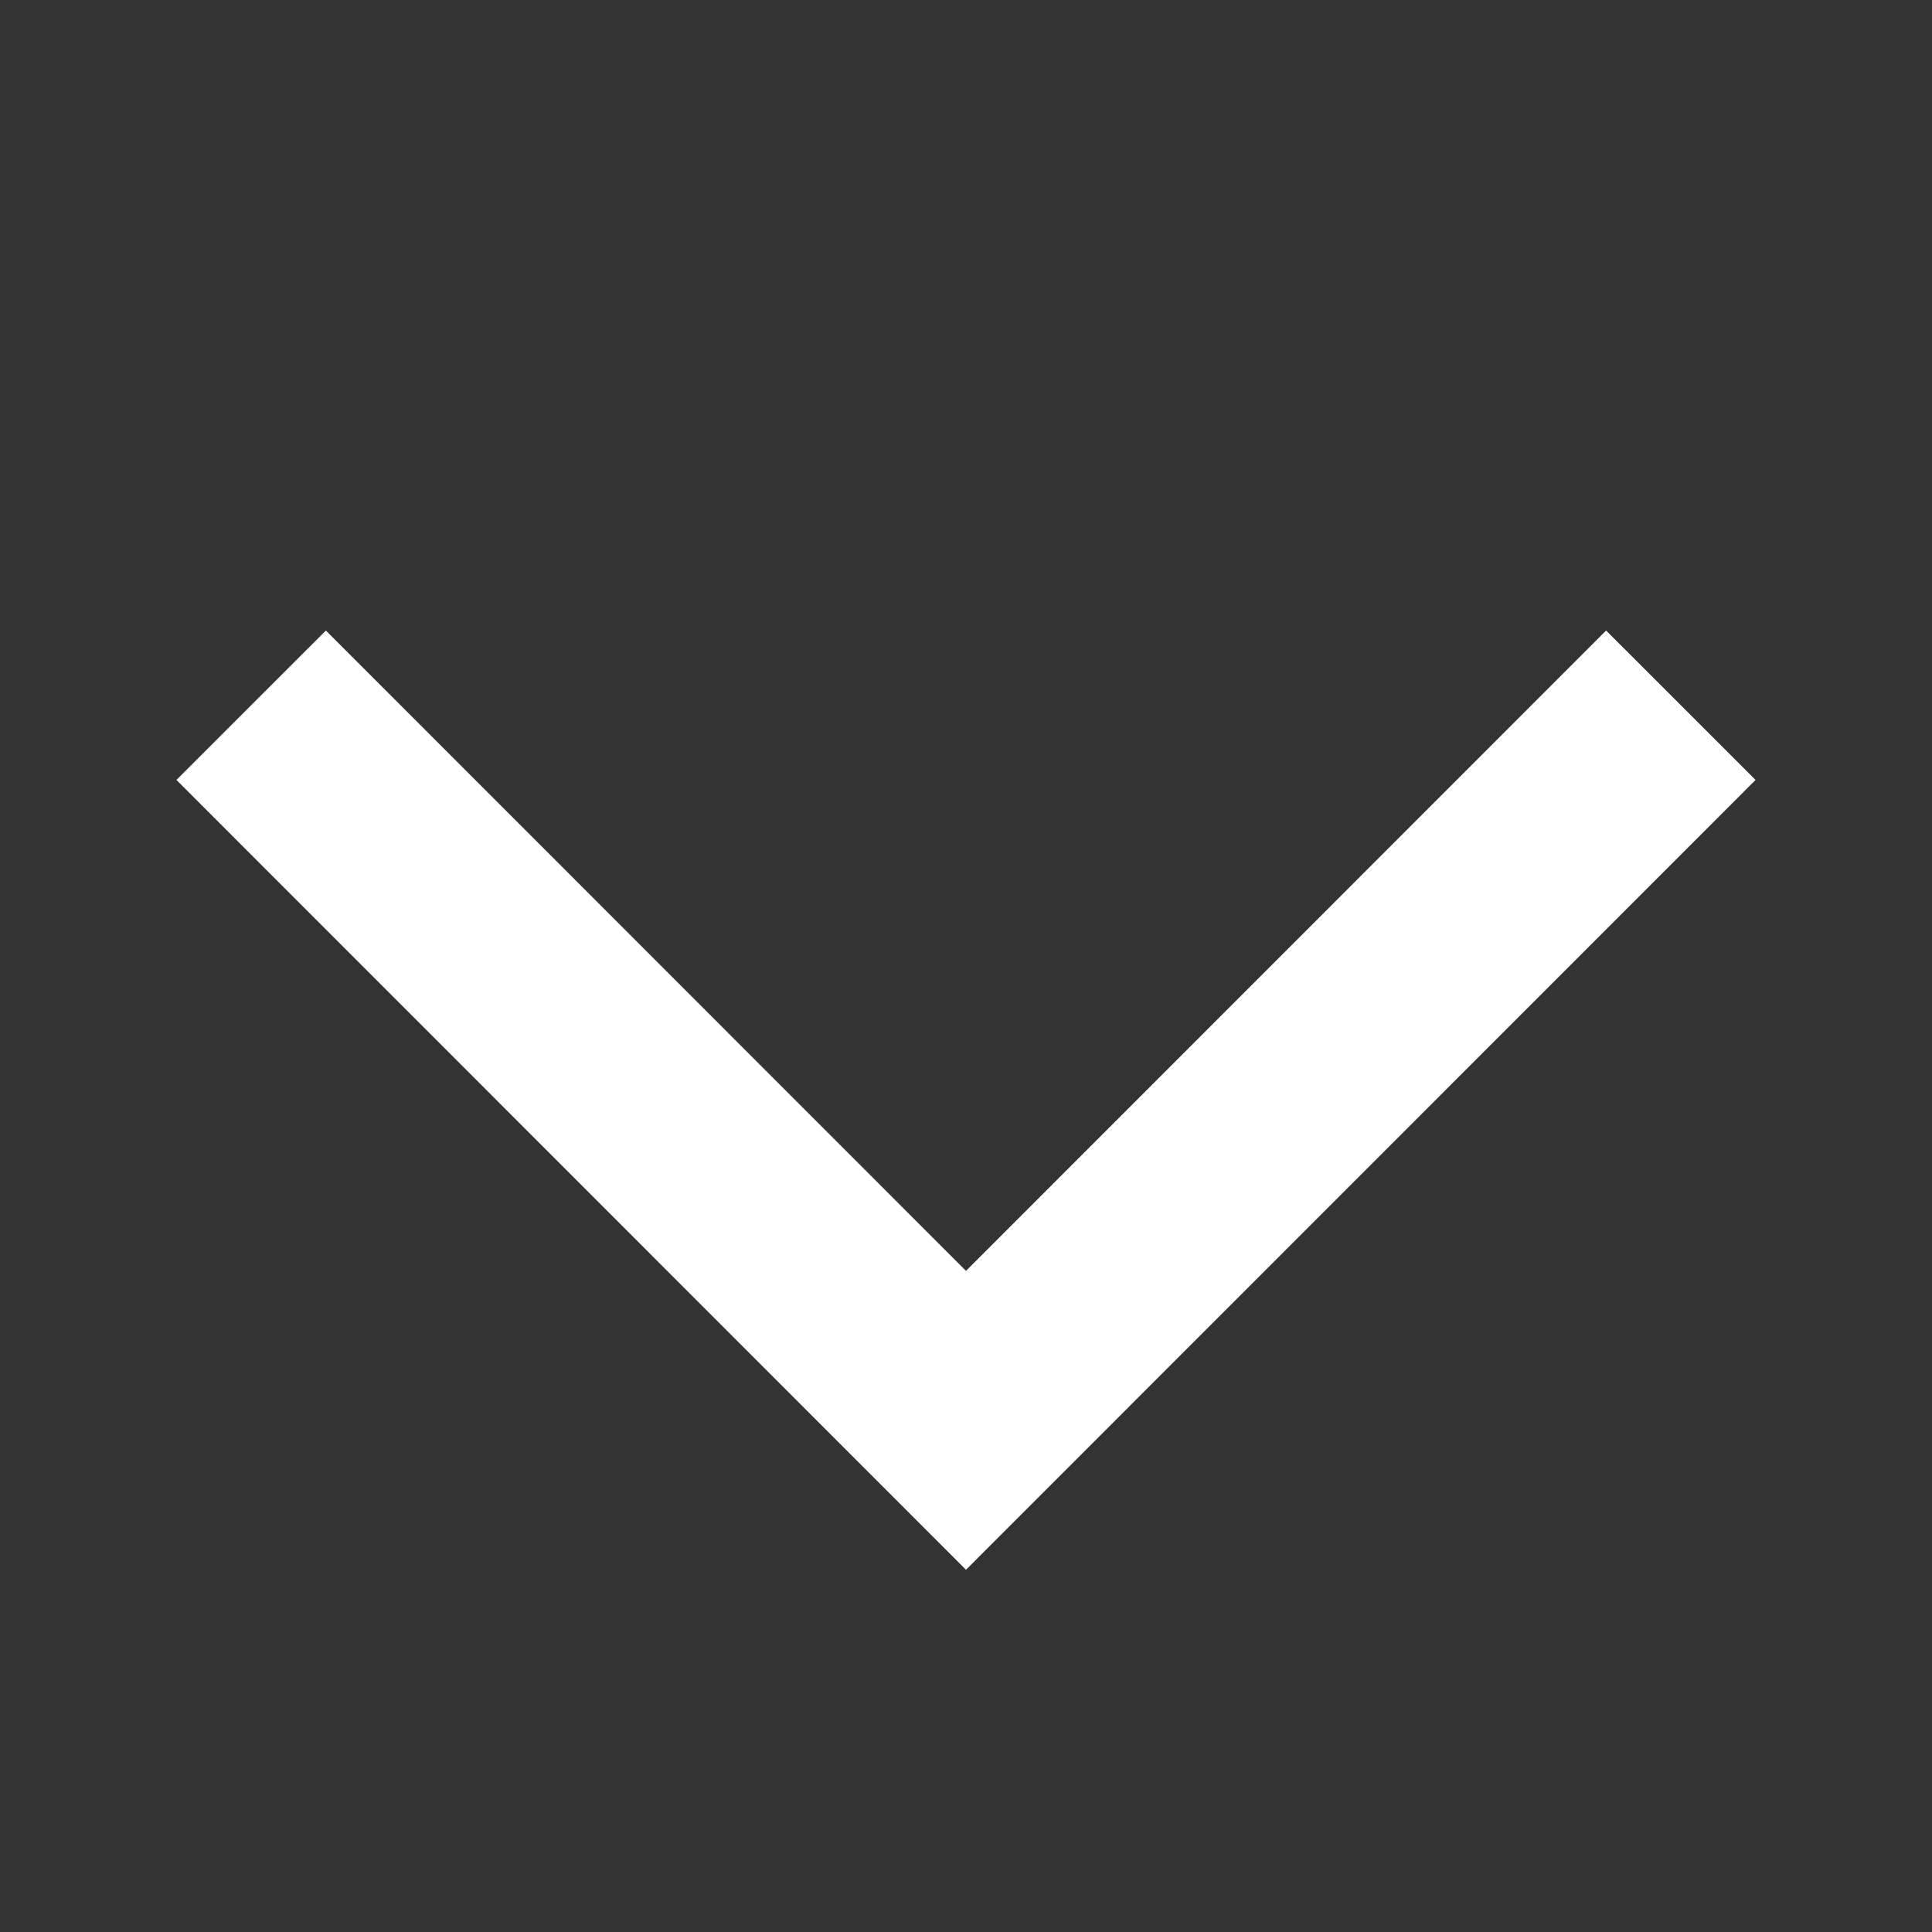 <?xml version="1.0" encoding="UTF-8" standalone="no"?>
<!DOCTYPE svg PUBLIC "-//W3C//DTD SVG 1.1//EN" "http://www.w3.org/Graphics/SVG/1.1/DTD/svg11.dtd">
<svg width="100%" height="100%" viewBox="0 0 32 32" version="1.1" xmlns="http://www.w3.org/2000/svg" xmlns:xlink="http://www.w3.org/1999/xlink" xml:space="preserve" xmlns:serif="http://www.serif.com/" style="fill:#fff;fill-rule:evenodd;clip-rule:evenodd;stroke-miterlimit:2;">
    <rect x="0" y="0" width="32" height="32" fill="#333333" stroke="none"/>
    <g transform="matrix(1,0,0,1,-3288,-412)">
        <g transform="matrix(1,0,0,1,2610,145)">
            <g id="Disclosure-Indicator" serif:id="Disclosure Indicator" transform="matrix(6.12323e-17,1,-1,6.12323e-17,973,-424)">
                <rect x="691" y="263" width="32" height="32" style="fill:none;"/>
                <g transform="matrix(6.12323e-17,-1,1,6.12323e-17,279,3583)">
                    <path d="M3292.16,423.681L3304,435.525L3315.84,423.681" style="fill:none;stroke:#fff;stroke-width:3.5px;"/>
                </g>
            </g>
        </g>
    </g>
</svg>
